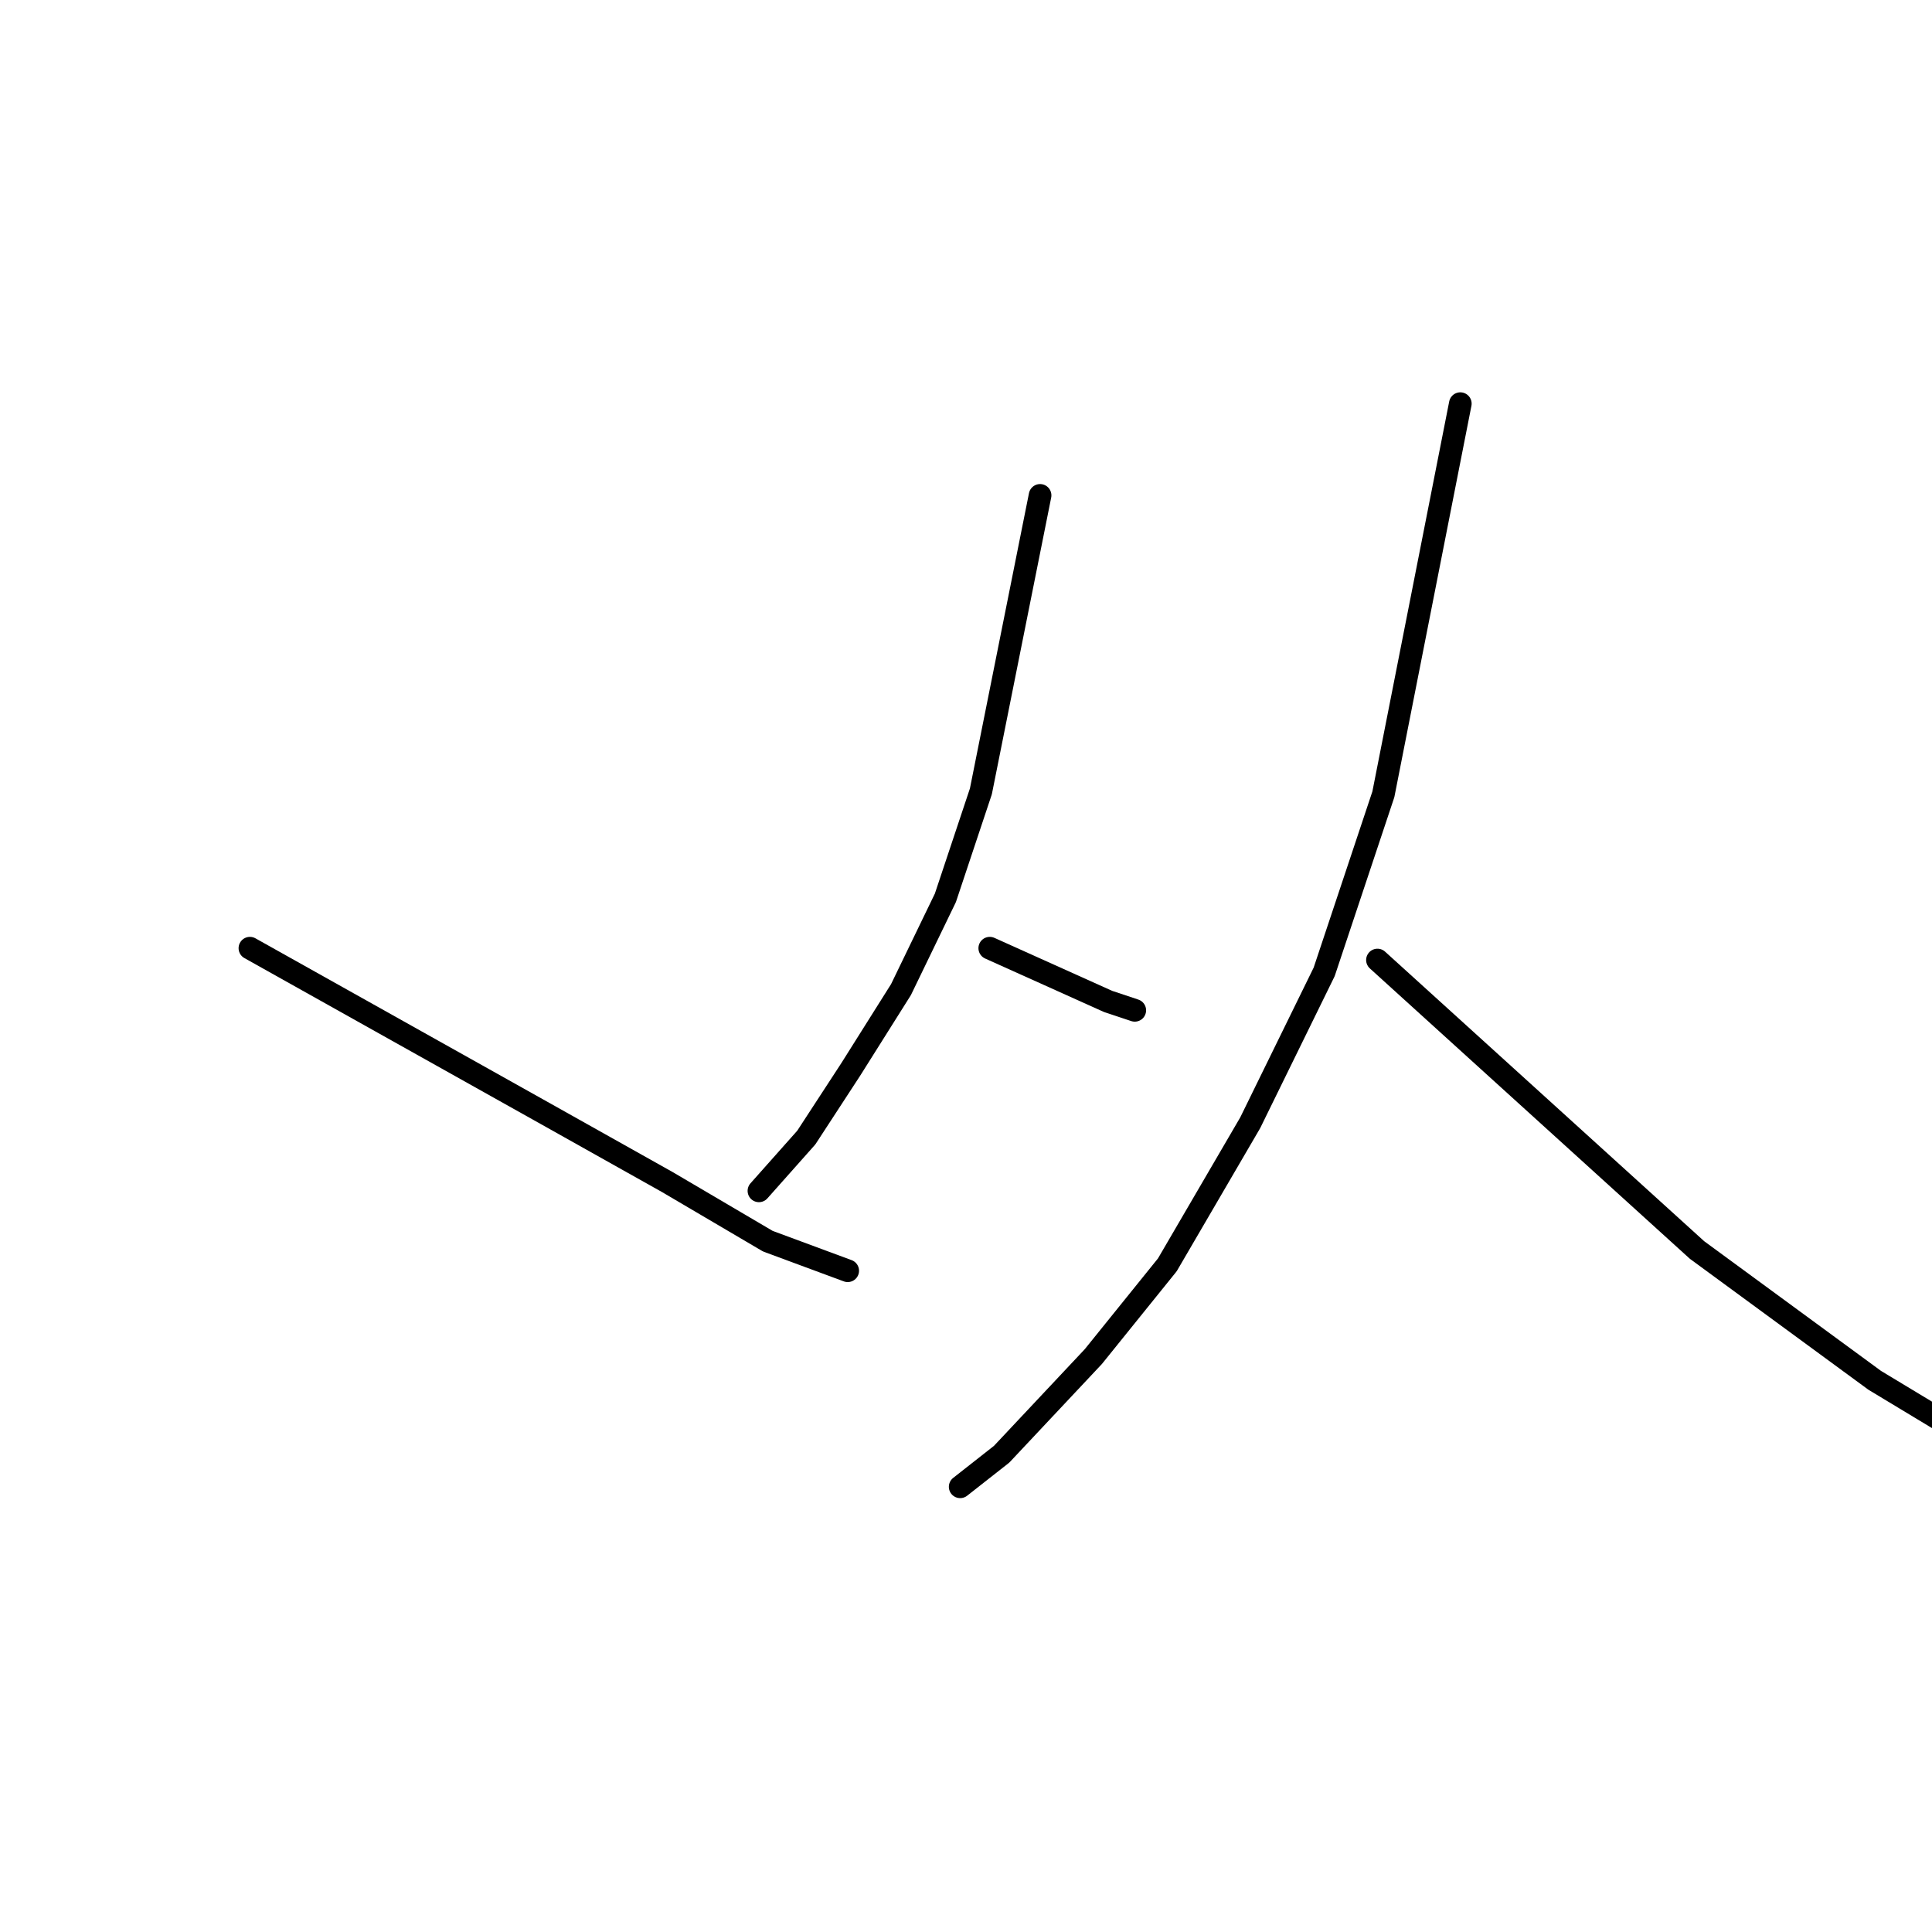 <?xml version="1.0" standalone="no"?>
    <svg width="256" height="256" xmlns="http://www.w3.org/2000/svg" version="1.1">
    <polyline stroke="black" stroke-width="3" stroke-linecap="round" fill="transparent" stroke-linejoin="round" points="51.937 98.189 " />
        <polyline stroke="black" stroke-width="3" stroke-linecap="round" fill="transparent" stroke-linejoin="round" points="36.251 196.616 " />
        <polyline stroke="black" stroke-width="3" stroke-linecap="round" fill="transparent" stroke-linejoin="round" points="33.114 125.639 52.721 136.619 72.328 147.599 88.406 156.618 101.739 164.461 112.326 168.382 112.326 168.382 " />
        <polyline stroke="black" stroke-width="3" stroke-linecap="round" fill="transparent" stroke-linejoin="round" points="137.816 65.641 133.894 85.248 129.973 104.856 125.267 118.973 119.385 131.129 112.719 141.717 106.836 150.736 100.562 157.795 100.562 157.795 " />
        <polyline stroke="black" stroke-width="3" stroke-linecap="round" fill="transparent" stroke-linejoin="round" points="131.149 125.639 138.992 129.168 146.835 132.698 150.364 133.874 150.364 133.874 " />
        <polyline stroke="black" stroke-width="3" stroke-linecap="round" fill="transparent" stroke-linejoin="round" points="193.5 53.485 188.402 79.366 183.304 105.248 175.461 128.776 165.658 148.775 154.678 167.598 144.874 179.754 132.718 192.695 127.228 197.009 127.228 197.009 " />
        <polyline stroke="black" stroke-width="3" stroke-linecap="round" fill="transparent" stroke-linejoin="round" points="182.52 127.208 203.695 146.422 224.871 165.637 248.399 182.892 271.143 196.616 293.103 204.459 293.103 204.459 " />
        </svg>
